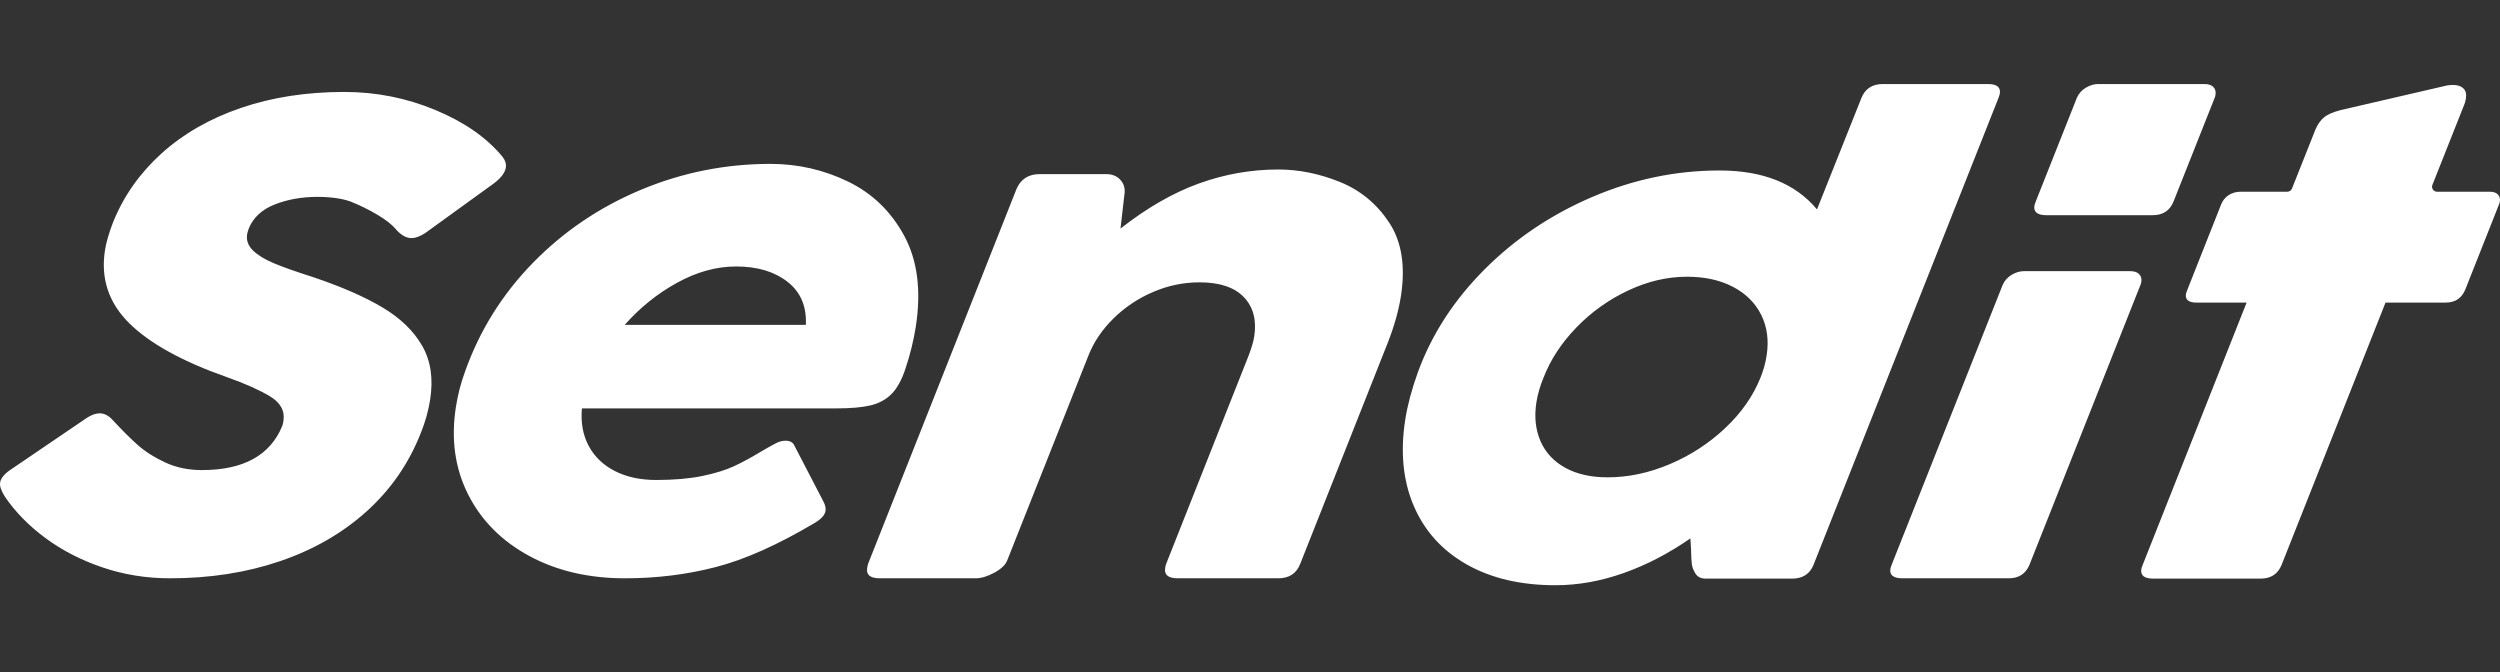 <svg width="119" height="32" viewBox="0 0 119 32" fill="none" xmlns="http://www.w3.org/2000/svg">
<rect x="0" y="0" width="119" height="32" fill="#333333" stroke="none"/>
<g clip-path="url(#clip0_157_614)">
<path fill-rule="evenodd" clip-rule="evenodd" d="M86.331 26.868C86.154 27.318 85.811 27.543 85.301 27.543H81.195C80.969 27.543 80.807 27.465 80.707 27.307C80.607 27.15 80.548 26.996 80.53 26.844C80.512 26.692 80.5 26.449 80.493 26.114L80.462 25.627C79.438 26.339 78.381 26.889 77.29 27.276C76.199 27.663 75.114 27.857 74.036 27.857C72.388 27.857 70.982 27.527 69.817 26.868C68.651 26.208 67.812 25.281 67.298 24.088C66.785 22.894 66.649 21.522 66.89 19.973C66.996 19.292 67.195 18.544 67.488 17.727C68.149 15.915 69.21 14.28 70.669 12.819C72.129 11.358 73.84 10.209 75.801 9.371C77.762 8.534 79.779 8.115 81.853 8.115C83.916 8.115 85.461 8.733 86.489 9.968L88.599 4.675C88.775 4.225 89.119 4 89.628 4H94.623C95.05 4 95.239 4.152 95.192 4.455C95.186 4.497 95.162 4.571 95.123 4.675L86.331 26.868ZM108.606 26.883C108.431 27.323 108.094 27.543 107.597 27.543H102.496C102.069 27.543 101.879 27.391 101.927 27.087C101.932 27.056 101.954 26.988 101.994 26.883L106.939 14.403H104.557C104.178 14.403 104.009 14.267 104.051 13.995C104.056 13.963 104.079 13.895 104.119 13.791L105.729 9.723C105.806 9.534 105.927 9.388 106.091 9.283C106.255 9.179 106.445 9.126 106.658 9.126H108.877C108.974 9.126 109.064 9.066 109.099 8.975C109.341 8.367 110.226 6.137 110.226 6.137C110.335 5.896 110.47 5.71 110.632 5.579C110.795 5.448 111.054 5.336 111.413 5.241L116.313 4.106C116.463 4.064 116.612 4.044 116.769 4.044C116.982 4.044 117.144 4.099 117.257 4.208C117.371 4.318 117.411 4.478 117.378 4.687C117.358 4.813 117.331 4.912 117.296 4.986C117.296 4.986 116.17 7.821 115.783 8.799C115.752 8.873 115.761 8.956 115.807 9.022C115.851 9.087 115.926 9.126 116.005 9.126H118.515C118.693 9.126 118.821 9.171 118.902 9.26C118.983 9.349 119.014 9.456 118.994 9.582C118.985 9.644 118.972 9.692 118.955 9.723L117.344 13.791C117.173 14.199 116.863 14.403 116.412 14.403H113.551L108.606 26.883ZM36.894 21.119C37.063 21.025 37.23 20.978 37.396 20.978C37.597 20.978 37.734 21.051 37.806 21.198L39.201 23.884C39.283 24.041 39.314 24.187 39.293 24.323C39.262 24.522 39.084 24.716 38.758 24.904C37.009 25.941 35.446 26.637 34.069 26.993C32.692 27.349 31.252 27.527 29.747 27.527C28.016 27.527 26.496 27.171 25.184 26.459C23.873 25.747 22.905 24.771 22.28 23.53C21.656 22.29 21.462 20.905 21.7 19.376C21.791 18.79 21.939 18.219 22.144 17.664C22.838 15.717 23.915 13.997 25.373 12.505C26.832 11.012 28.544 9.856 30.509 9.034C32.473 8.212 34.528 7.801 36.673 7.801C37.977 7.801 39.207 8.081 40.364 8.641C41.521 9.201 42.415 10.065 43.045 11.232C43.675 12.4 43.857 13.842 43.59 15.56C43.488 16.209 43.327 16.868 43.103 17.538C42.925 18.083 42.701 18.489 42.435 18.756C42.168 19.023 41.834 19.203 41.434 19.297C41.035 19.392 40.497 19.439 39.822 19.439H27.698C27.64 20.119 27.749 20.716 28.024 21.229C28.3 21.742 28.715 22.14 29.27 22.423C29.824 22.706 30.481 22.847 31.239 22.847C32.081 22.847 32.807 22.784 33.419 22.659C34.031 22.533 34.535 22.378 34.931 22.195C35.327 22.012 35.767 21.774 36.251 21.48C36.538 21.313 36.752 21.192 36.894 21.119ZM95.325 13.567C95.417 13.357 95.561 13.195 95.756 13.08C95.952 12.965 96.144 12.907 96.334 12.907H101.4C101.59 12.907 101.731 12.954 101.823 13.048C101.915 13.143 101.949 13.263 101.927 13.409C101.915 13.483 101.901 13.535 101.884 13.567L96.609 26.868C96.433 27.307 96.103 27.527 95.617 27.527H90.551C90.125 27.527 89.935 27.375 89.982 27.072C89.987 27.04 90.009 26.972 90.049 26.868L95.325 13.567ZM0.238 23.648C0.057 23.365 -0.021 23.14 0.005 22.973C0.039 22.753 0.227 22.533 0.57 22.313L4.128 19.894C4.352 19.748 4.559 19.674 4.749 19.674C4.974 19.674 5.187 19.79 5.388 20.02C5.824 20.491 6.217 20.881 6.566 21.19C6.915 21.499 7.349 21.774 7.869 22.015C8.388 22.255 8.968 22.376 9.608 22.376C11.587 22.376 12.864 21.674 13.437 20.271C13.457 20.219 13.475 20.14 13.492 20.036C13.567 19.554 13.349 19.161 12.839 18.858C12.33 18.554 11.659 18.256 10.828 17.962C8.682 17.209 7.121 16.347 6.146 15.379C5.171 14.41 4.788 13.256 4.996 11.916C5.053 11.549 5.181 11.104 5.381 10.581C5.883 9.335 6.652 8.243 7.686 7.306C8.721 6.369 9.98 5.647 11.463 5.139C12.947 4.631 14.589 4.377 16.39 4.377C17.907 4.377 19.355 4.665 20.735 5.241C22.115 5.817 23.178 6.56 23.926 7.471C24.053 7.639 24.105 7.806 24.078 7.974C24.035 8.256 23.788 8.55 23.337 8.853L20.233 11.099C19.983 11.256 19.769 11.335 19.592 11.335C19.343 11.335 19.097 11.198 18.855 10.926C18.666 10.696 18.368 10.46 17.961 10.22C17.554 9.979 17.127 9.769 16.681 9.591C16.265 9.445 15.738 9.371 15.098 9.371C14.363 9.371 13.689 9.492 13.077 9.733C12.465 9.973 12.053 10.356 11.841 10.879C11.798 11.005 11.772 11.094 11.764 11.146C11.718 11.44 11.811 11.698 12.043 11.924C12.275 12.149 12.61 12.353 13.05 12.536C13.489 12.72 14.104 12.937 14.895 13.188C16.235 13.638 17.334 14.117 18.191 14.625C19.048 15.133 19.682 15.743 20.093 16.455C20.503 17.167 20.631 18.02 20.476 19.015C20.393 19.549 20.246 20.078 20.034 20.601C19.464 22.056 18.603 23.302 17.453 24.339C16.302 25.376 14.929 26.166 13.333 26.711C11.737 27.255 9.991 27.527 8.095 27.527C6.969 27.527 5.897 27.355 4.879 27.009C3.86 26.663 2.955 26.198 2.163 25.611C1.371 25.025 0.73 24.37 0.238 23.648ZM59.435 16.926C59.575 16.559 59.664 16.256 59.701 16.015C59.822 15.24 59.658 14.617 59.21 14.146C58.762 13.675 58.057 13.439 57.097 13.439C56.339 13.439 55.605 13.591 54.894 13.895C54.183 14.198 53.555 14.617 53.009 15.151C52.464 15.685 52.064 16.277 51.809 16.926L47.948 26.663C47.866 26.883 47.66 27.082 47.33 27.26C47.001 27.438 46.705 27.527 46.444 27.527H41.876C41.425 27.527 41.226 27.365 41.276 27.04C41.291 26.946 41.308 26.873 41.328 26.82L48.386 8.995C48.59 8.523 48.958 8.288 49.491 8.288H52.655C52.928 8.288 53.146 8.372 53.309 8.539C53.473 8.707 53.548 8.911 53.534 9.152L53.336 10.879C54.592 9.895 55.835 9.18 57.065 8.735C58.296 8.29 59.557 8.068 60.849 8.068C61.82 8.068 62.794 8.264 63.77 8.657C64.746 9.05 65.531 9.696 66.126 10.597C66.72 11.497 66.906 12.665 66.683 14.099C66.575 14.79 66.365 15.533 66.052 16.329L61.892 26.836C61.714 27.297 61.364 27.527 60.843 27.527H56.061C55.611 27.527 55.411 27.365 55.461 27.04C55.474 26.957 55.491 26.889 55.511 26.836L59.435 16.926ZM83.805 17.962C83.94 17.627 84.036 17.282 84.091 16.926C84.204 16.203 84.117 15.557 83.833 14.986C83.549 14.416 83.099 13.971 82.485 13.651C81.871 13.332 81.144 13.172 80.302 13.172C79.366 13.172 78.434 13.389 77.508 13.824C76.581 14.259 75.761 14.842 75.049 15.575C74.336 16.308 73.812 17.104 73.477 17.962C73.307 18.371 73.192 18.769 73.132 19.156C73.026 19.837 73.091 20.449 73.326 20.994C73.561 21.538 73.954 21.962 74.506 22.266C75.057 22.57 75.729 22.721 76.523 22.721C77.507 22.721 78.493 22.512 79.483 22.093C80.472 21.674 81.352 21.101 82.124 20.373C82.895 19.646 83.455 18.842 83.805 17.962ZM35.04 12.684C34.104 12.684 33.166 12.943 32.226 13.461C31.286 13.979 30.457 14.647 29.737 15.463H38.358C38.4 14.584 38.11 13.901 37.486 13.414C36.863 12.927 36.047 12.684 35.04 12.684ZM98.858 4.66C98.95 4.45 99.093 4.288 99.289 4.173C99.485 4.058 99.678 4 99.867 4H104.933C105.123 4 105.264 4.047 105.356 4.141C105.448 4.236 105.482 4.356 105.459 4.503C105.448 4.576 105.434 4.628 105.417 4.66L103.464 9.583C103.289 10.023 102.959 10.243 102.473 10.243H97.407C96.981 10.243 96.79 10.091 96.838 9.787C96.843 9.756 96.865 9.688 96.905 9.583L98.858 4.66Z" fill="white"/>
</g>
<defs>
<clipPath id="clip0_157_614">
<rect width="119" height="24" fill="white" transform="translate(0 4)"/>
</clipPath>
</defs>
</svg>
